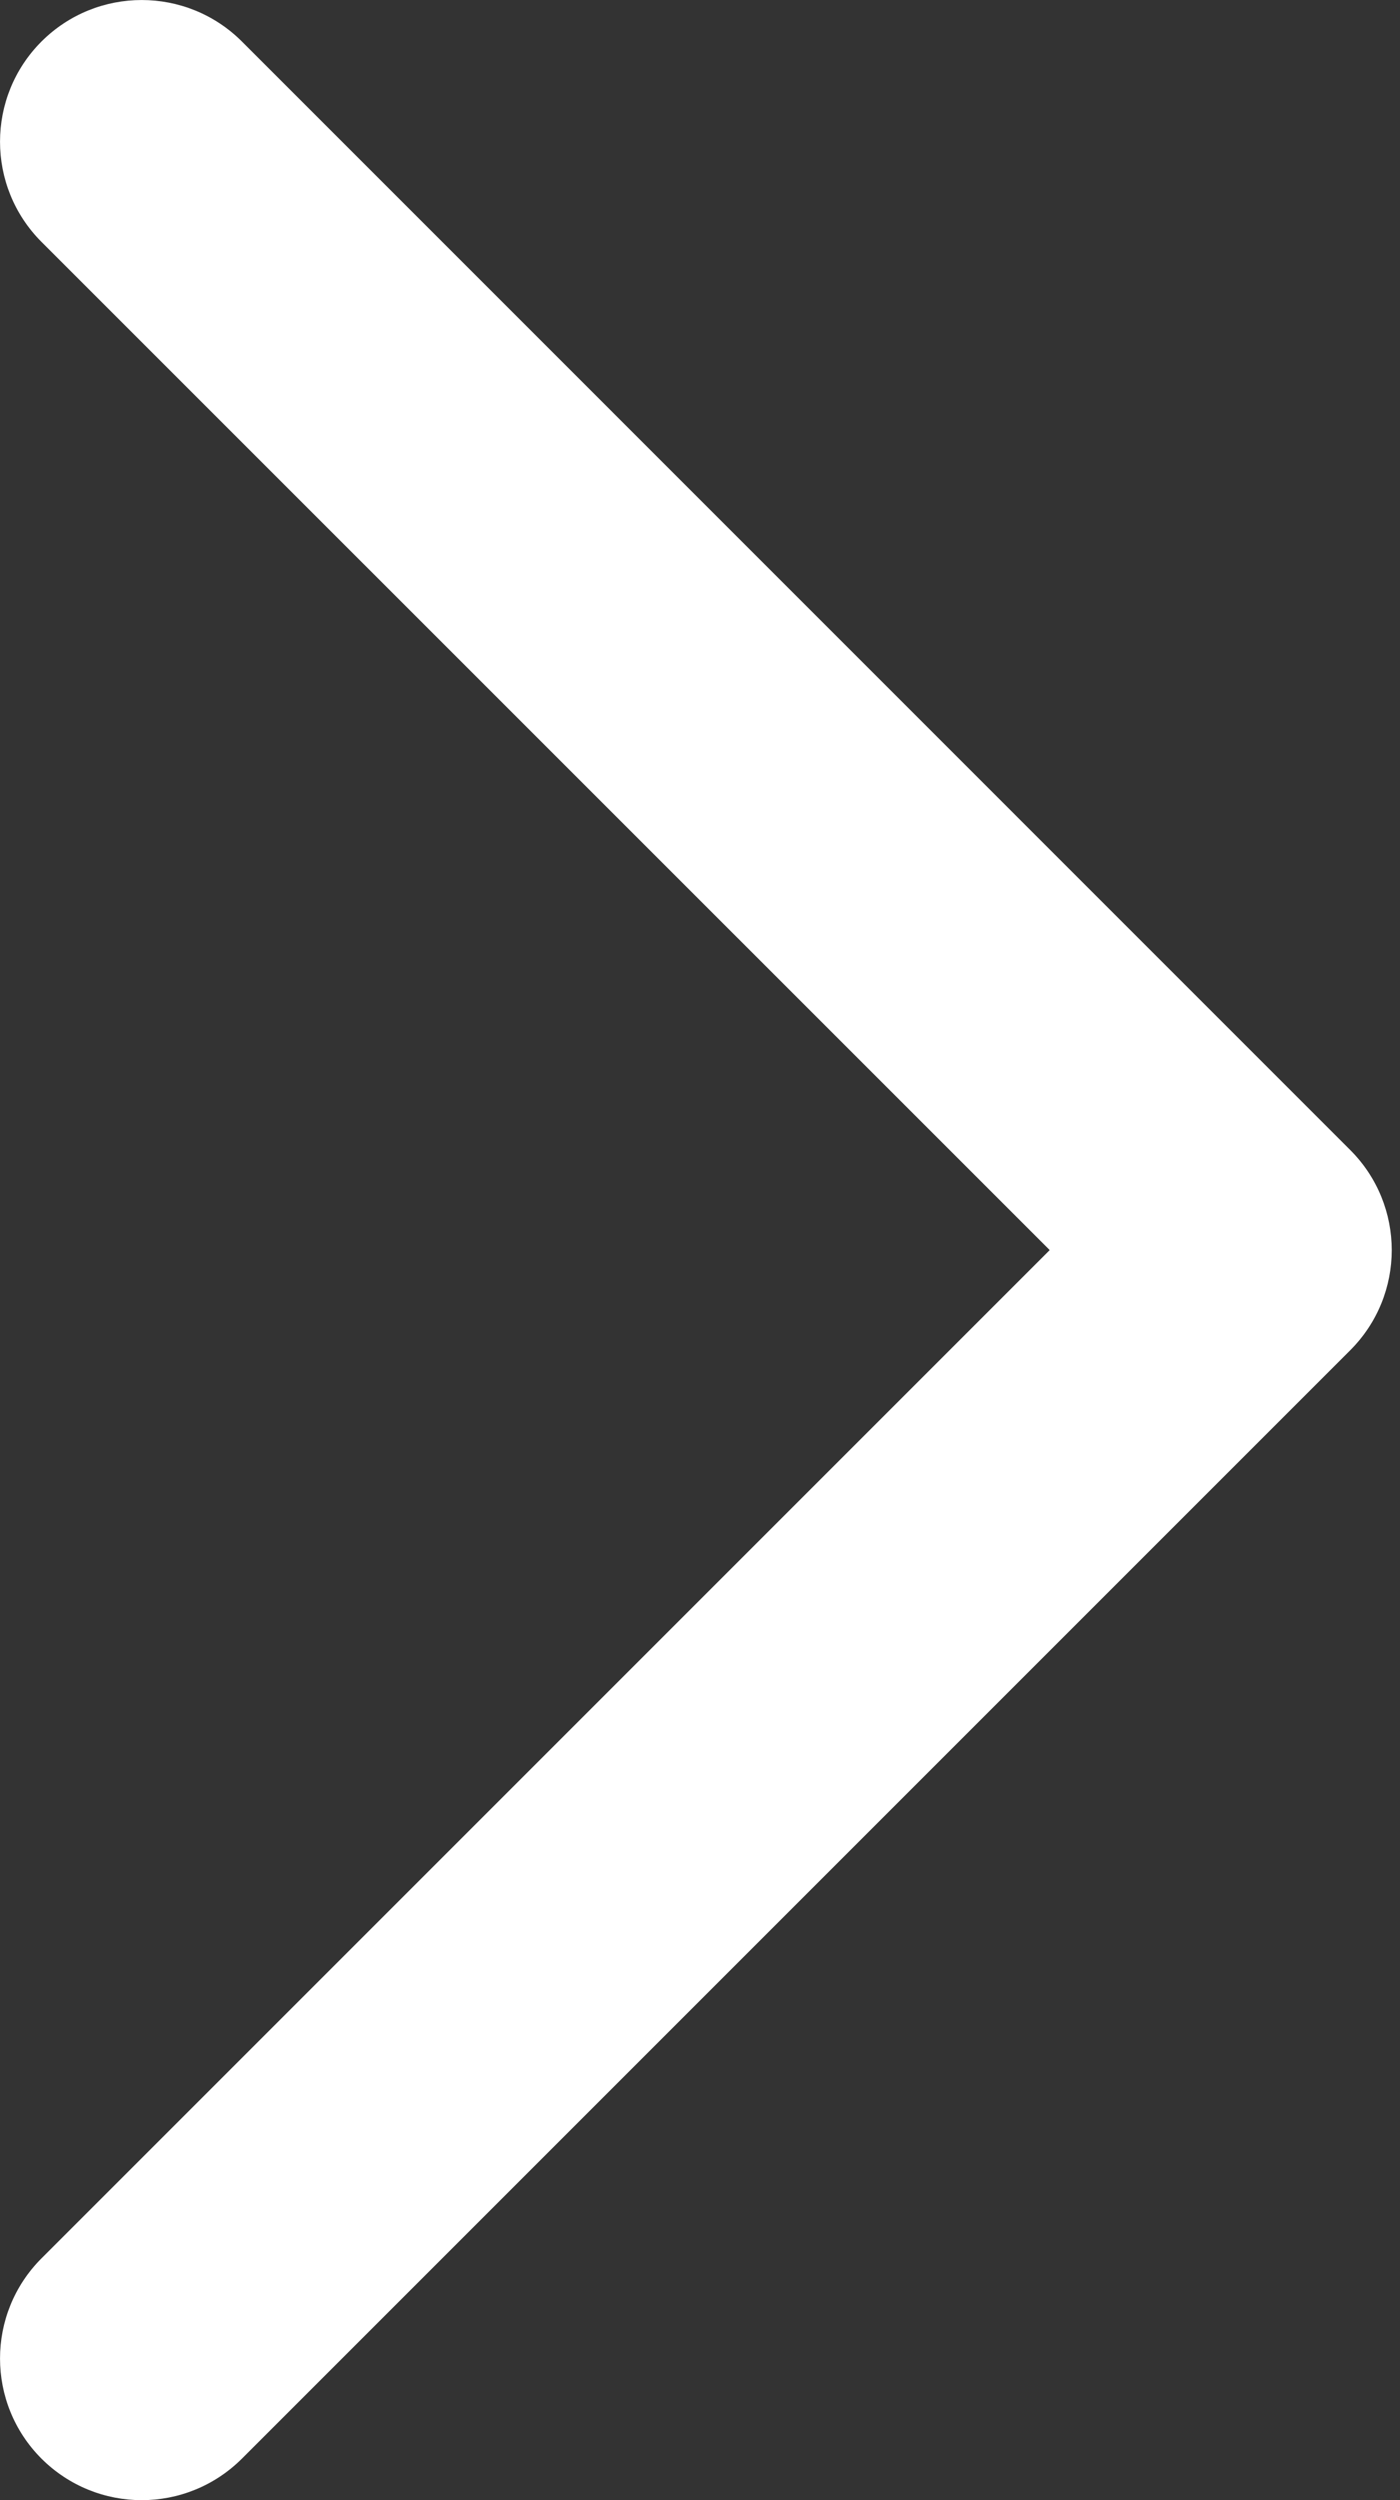 <?xml version="1.0" encoding="UTF-8"?>
<svg width="14px" height="25px" viewBox="0 0 14 25" version="1.1" xmlns="http://www.w3.org/2000/svg" xmlns:xlink="http://www.w3.org/1999/xlink">
    <rect x="0" y="0" width="14" height="25" fill="#333333" stroke="none"/>
    <!-- Generator: Sketch 42 (36781) - http://www.bohemiancoding.com/sketch -->
    <title>arrow-right</title>
    <desc>Created with Sketch.</desc>
    <defs></defs>
    <g id="photo-slider" stroke="none" stroke-width="1" fill="none" fill-rule="evenodd">
        <g id="place_photos-about" transform="translate(-819, -432)" fill="#FFFFFF">
            <path d="M819.415,456.585 C818.862,456.031 818.862,455.136 819.415,454.582 L829.497,444.5 L819.415,434.419 C818.862,433.865 818.862,432.969 819.415,432.415 C819.969,431.862 820.865,431.862 821.419,432.415 L832.502,443.499 C833.056,444.053 833.056,444.948 832.502,445.502 L821.419,456.585 C821.142,456.861 820.78,457 820.417,457 C820.054,457 819.692,456.861 819.415,456.585 Z" id="arrow-right"></path>
        </g>
    </g>
</svg>